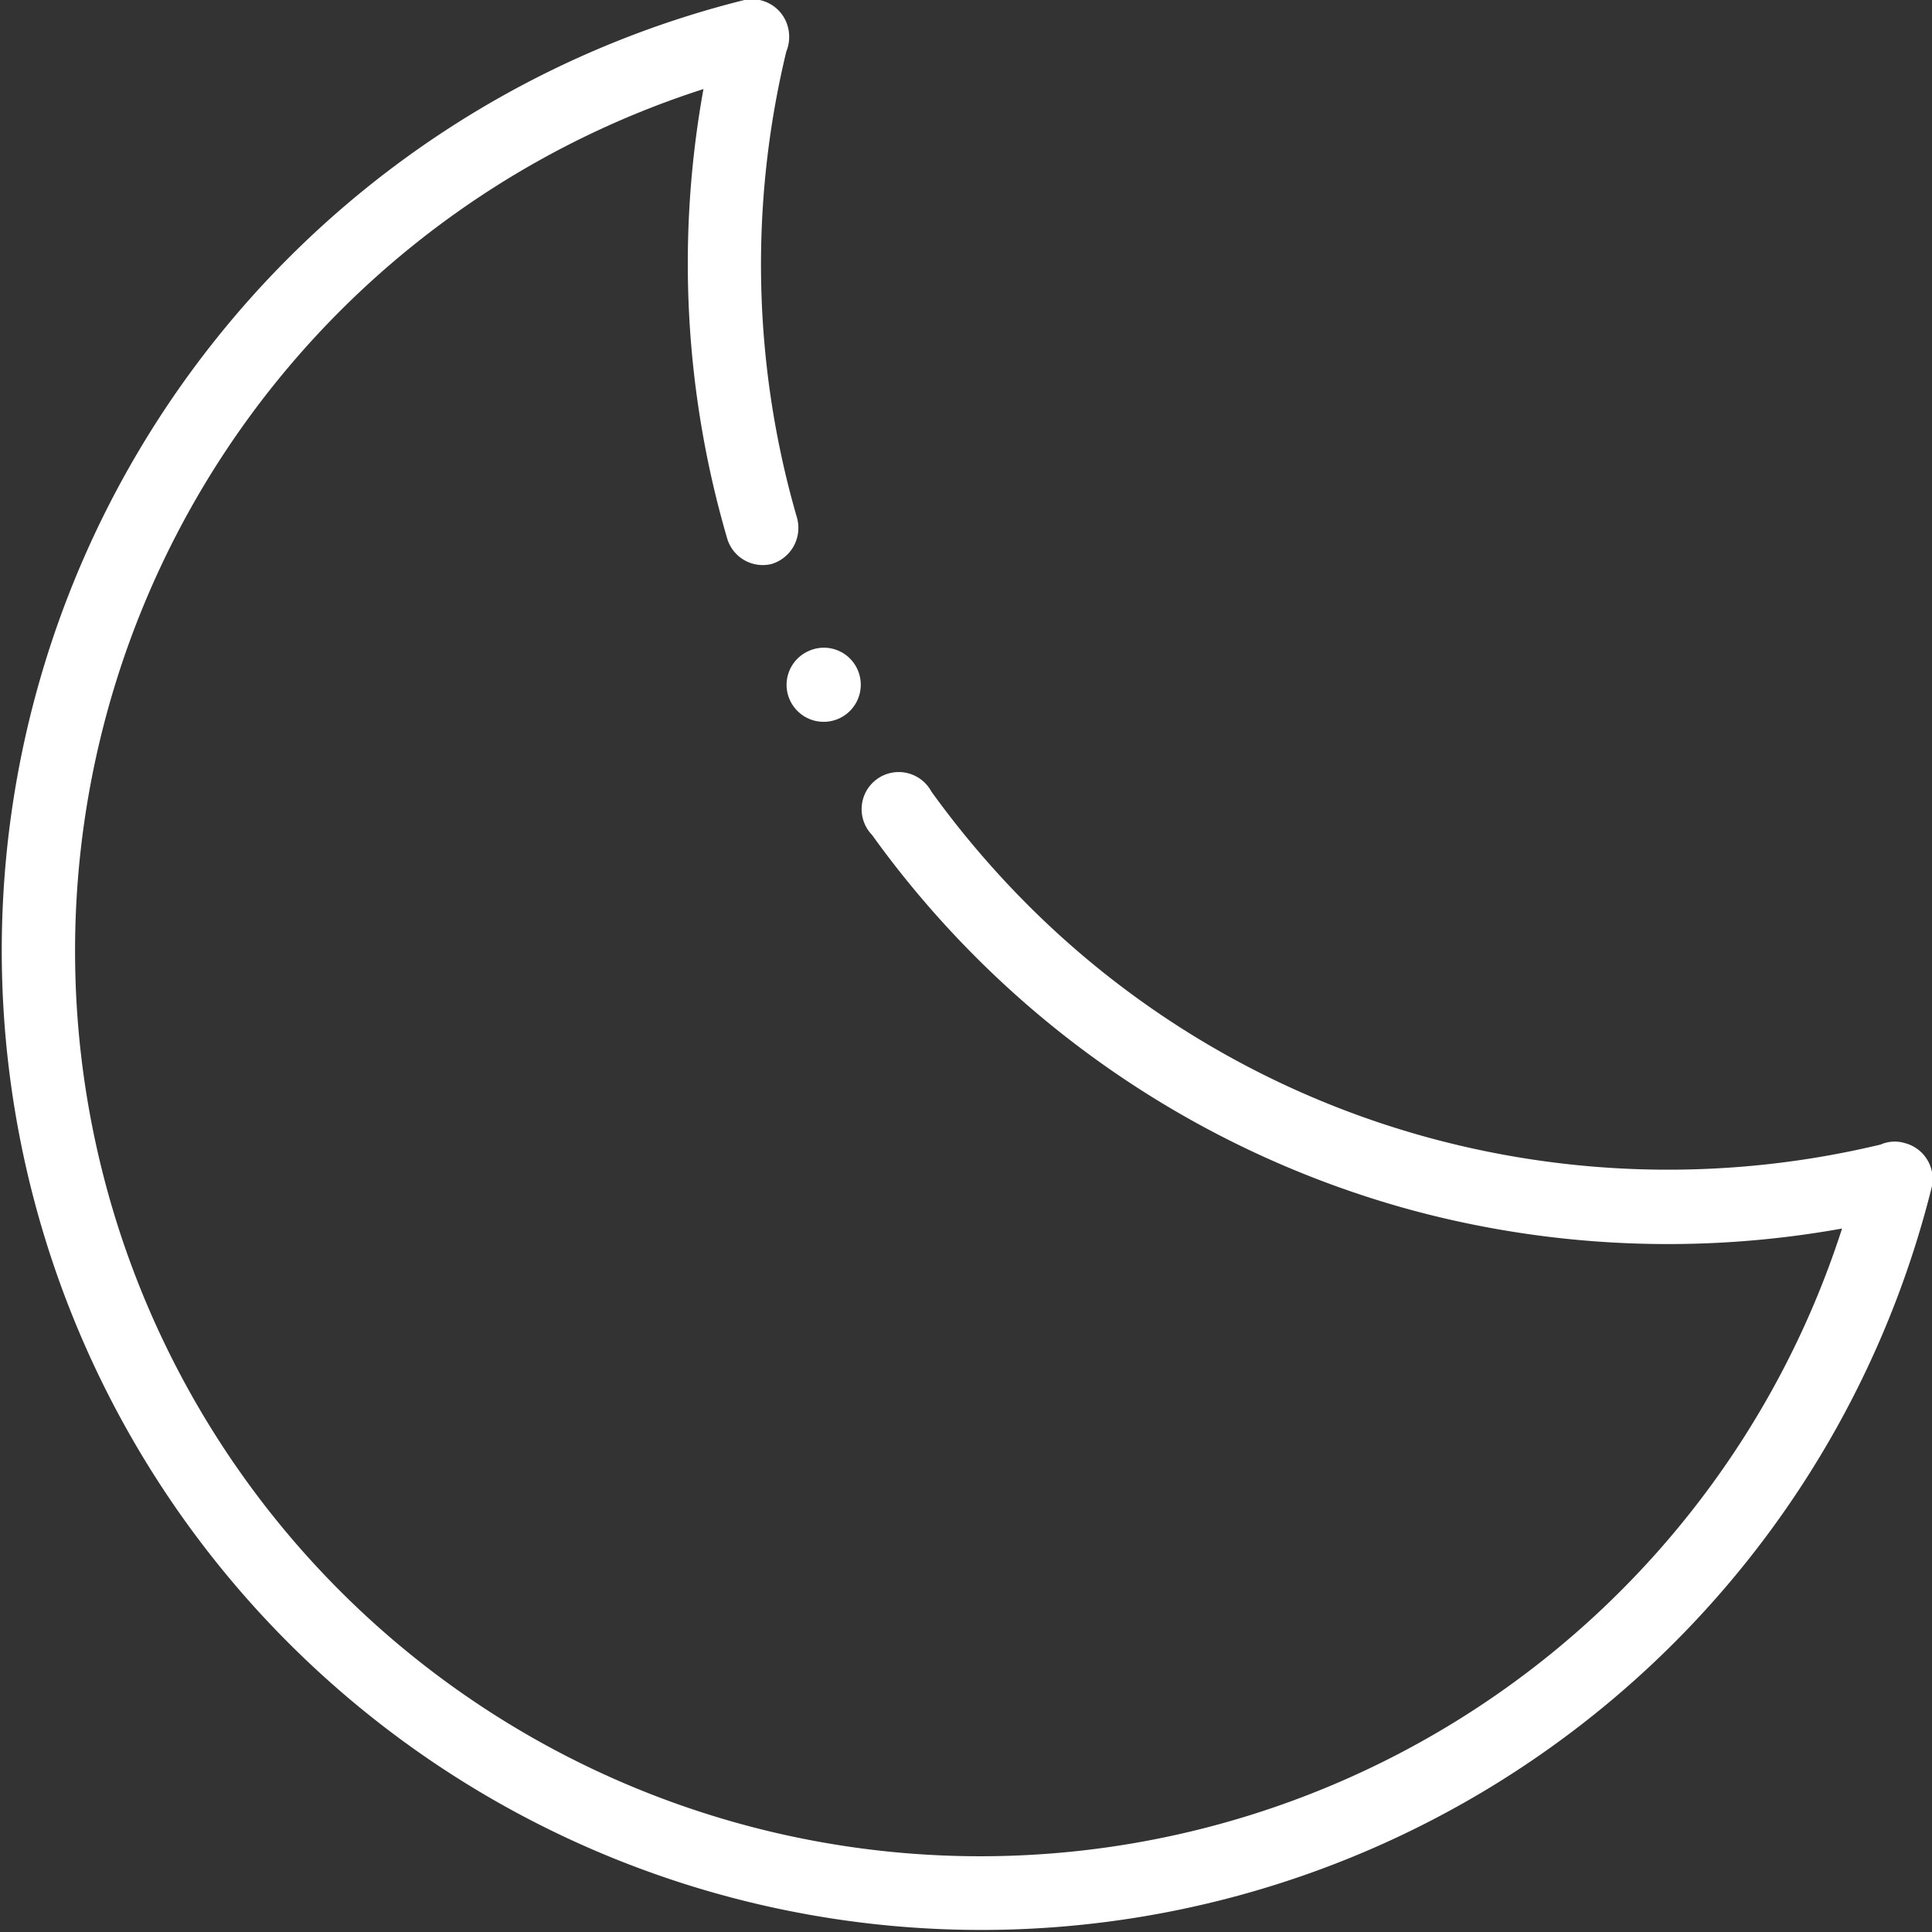 <svg xmlns="http://www.w3.org/2000/svg" viewBox="0 0 65.09 65.09"><rect x="0" y="0" width="65.09" height="65.09" fill="#333333" stroke="none"/><defs><style>.cls-1{fill:#fff;}</style></defs><title>moon_phobos_waxing</title><g id="Layer_2" data-name="Layer 2"><g id="artwork_weather" data-name="artwork weather"><path class="cls-1" d="M64.17,38.51a1.18,1.18,0,0,0-.81.05,30.68,30.68,0,0,1-15.11-.2,30.39,30.39,0,0,1-13.64-7.89,31.5,31.5,0,0,1-3.23-3.8,1.25,1.25,0,1,0-2,1.46,33.26,33.26,0,0,0,3.49,4.11A33,33,0,0,0,47.6,40.78a33.16,33.16,0,0,0,14.46.61A30.5,30.5,0,1,1,23.7,3a33,33,0,0,0,.79,15.11A1.25,1.25,0,0,0,26,19a1.27,1.27,0,0,0,.85-1.56,30.62,30.62,0,0,1-.36-15.7,1.31,1.31,0,0,0,.06-.81A1.25,1.25,0,0,0,25.08,0a33,33,0,1,0,40,40A1.25,1.25,0,0,0,64.17,38.51Z"/><path class="cls-1" d="M27.25,21.93a1.25,1.25,0,0,0-.75,1.14,1.25,1.25,0,1,0,2.22-.79A1.24,1.24,0,0,0,27.25,21.93Z"/></g></g></svg>